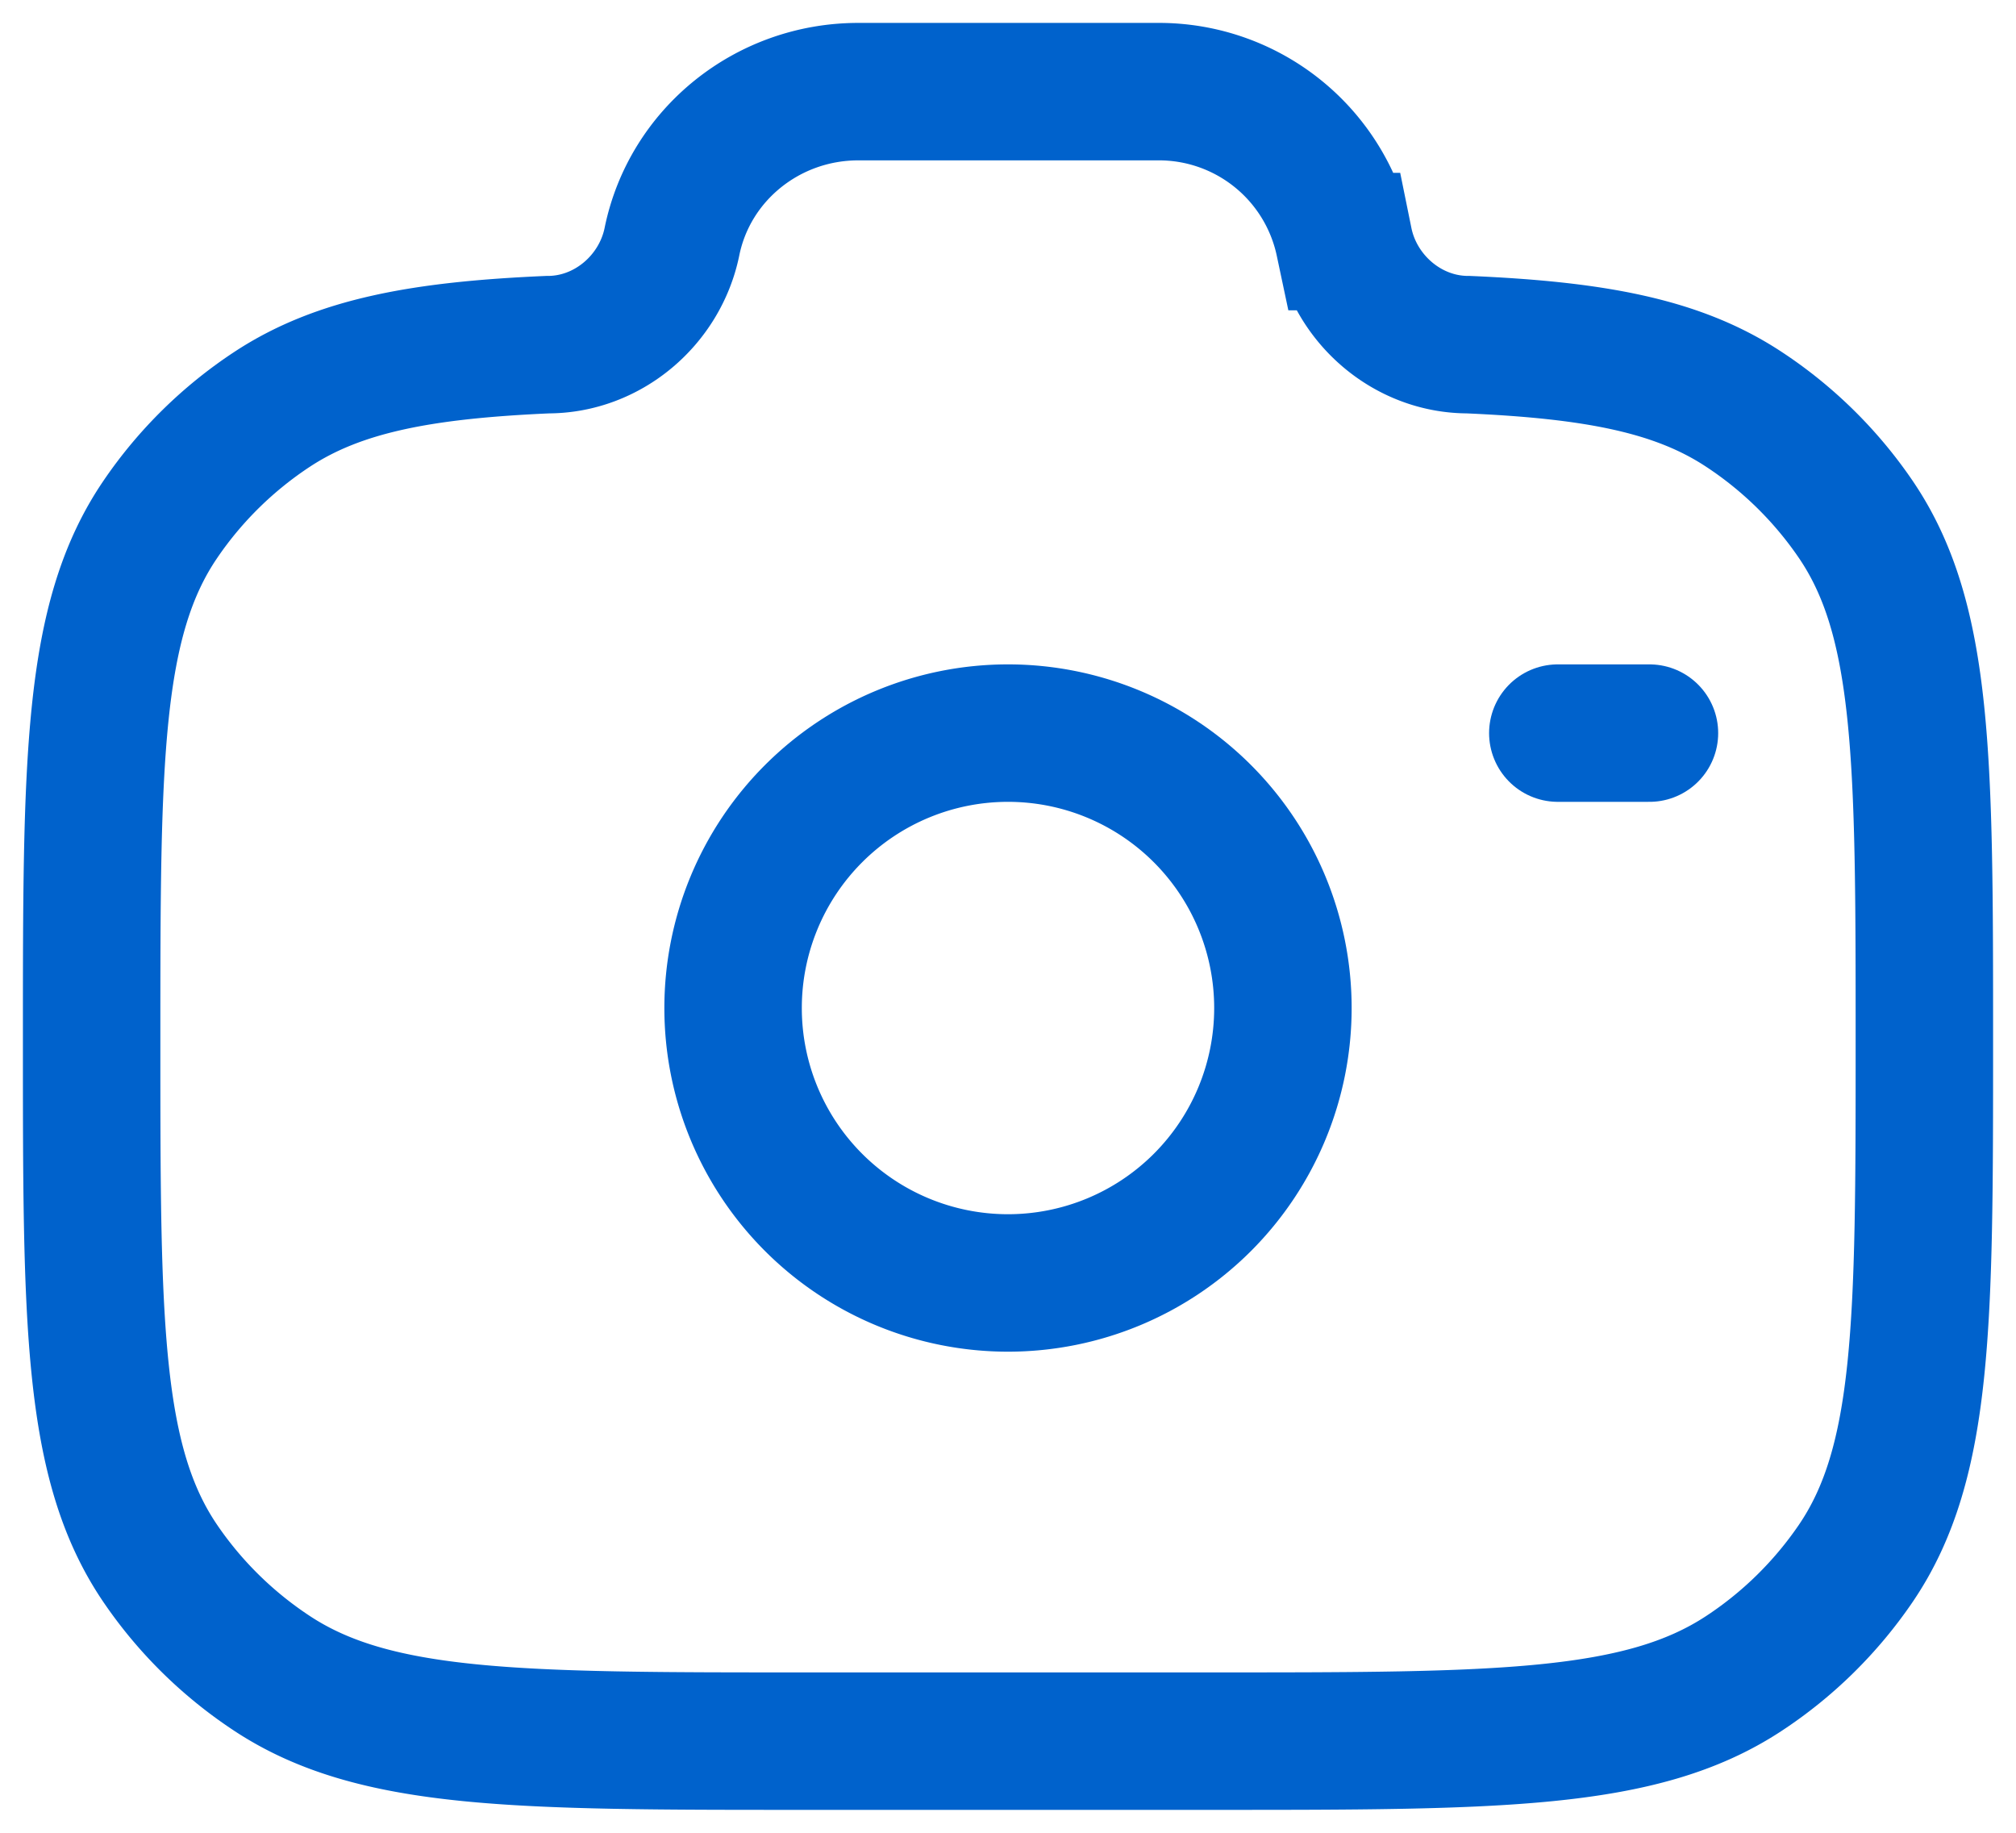 <svg width="22" height="20" viewBox="0 0 22 20" fill="none" xmlns="http://www.w3.org/2000/svg"><path d="M11 14a3 3 0 1 0 0-6 3 3 0 0 0 0 6z" stroke="#0062CC" stroke-width="1.5"/><path d="M8.778 19h4.444c3.121 0 4.682 0 5.803-.735.484-.317.9-.726 1.226-1.204.749-1.1.749-2.633.749-5.697 0-3.065 0-4.597-.749-5.697a4.407 4.407 0 0 0-1.226-1.204c-.72-.473-1.622-.642-3.003-.702-.659 0-1.226-.49-1.355-1.125A2.064 2.064 0 0 0 12.634 1H9.366c-.988 0-1.839.685-2.033 1.636-.129.635-.696 1.125-1.355 1.125-1.38.06-2.282.23-3.003.702-.483.317-.9.726-1.225 1.204C1 6.767 1 8.299 1 11.364c0 3.064 0 4.596.749 5.697.324.476.74.885 1.226 1.204C4.096 19 5.657 19 8.778 19z" stroke="#0062CC" stroke-width="1.5"/><path d="M18 8h-1" stroke="#0062CC" stroke-width="1.5" stroke-linecap="round"/></svg>